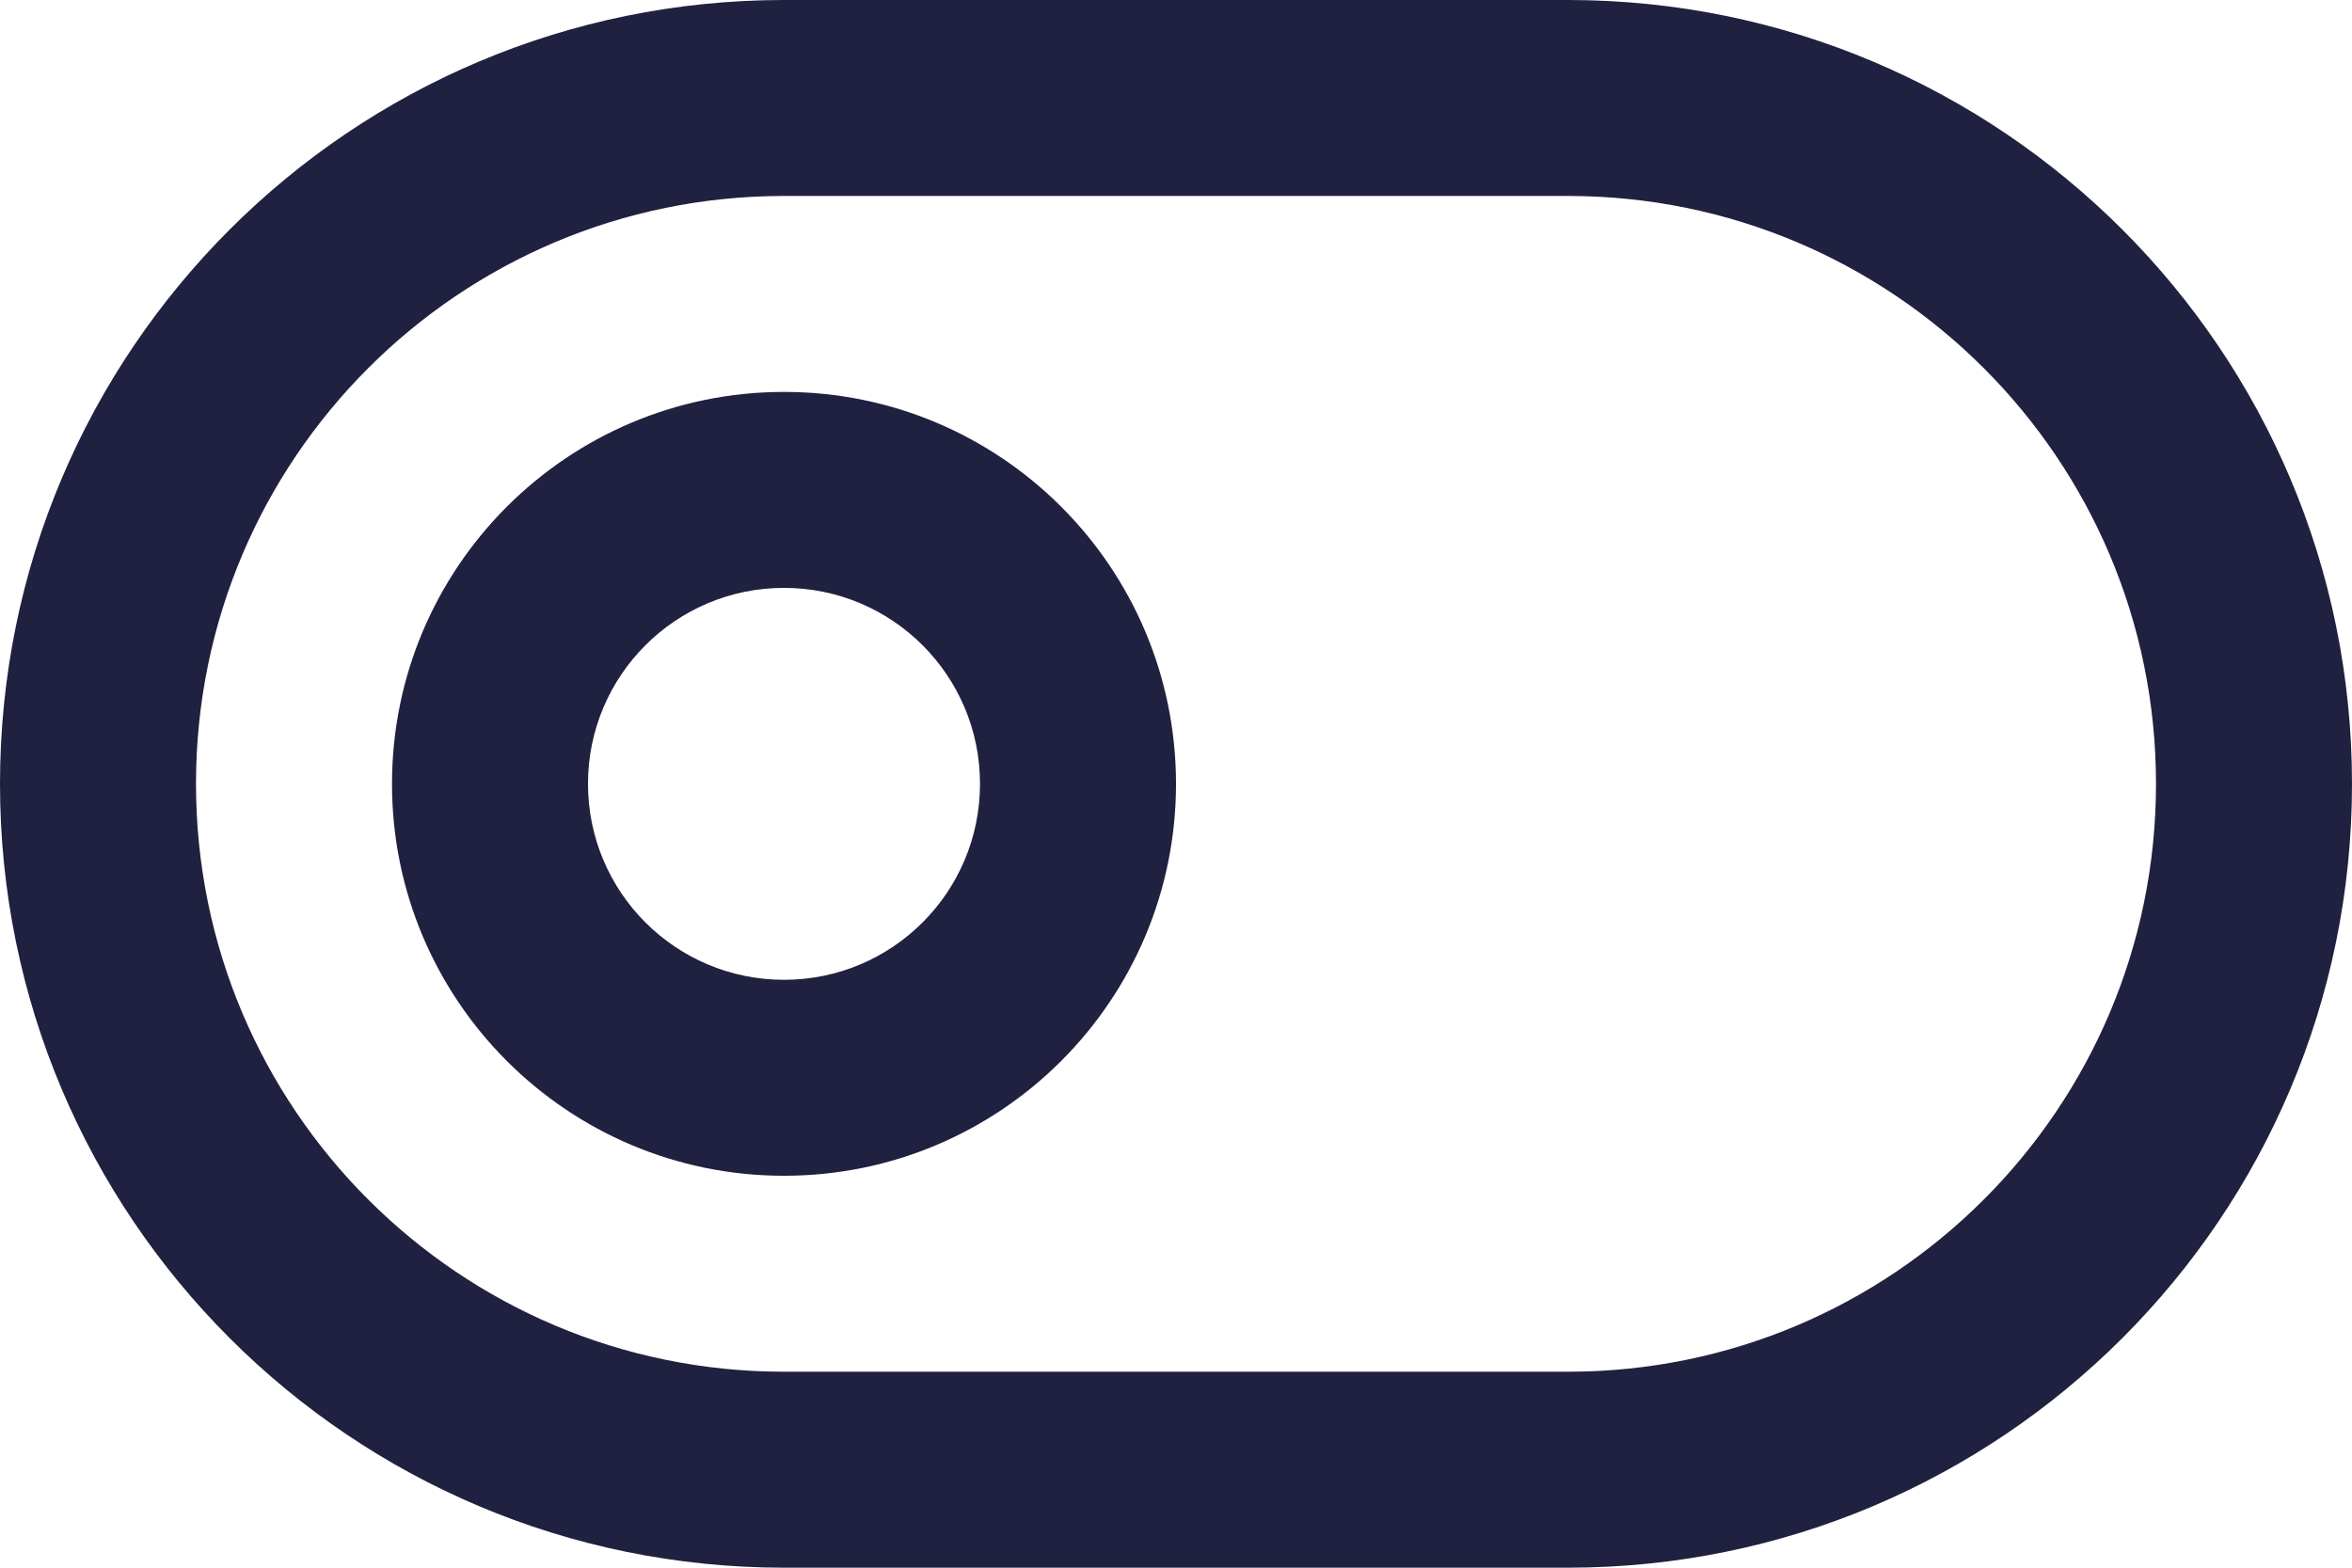 <svg width="24" height="16" viewBox="0 0 24 16" fill="none" xmlns="http://www.w3.org/2000/svg">
<path fill-rule="evenodd" clip-rule="evenodd" d="M0 8C0 3.582 3.582 0 8 0H16C20.418 0 24 3.582 24 8C24 12.418 20.418 16 16 16H8C3.582 16 0 12.418 0 8ZM8 2C4.686 2 2 4.686 2 8C2 11.314 4.686 14 8 14H16C19.314 14 22 11.314 22 8C22 4.686 19.314 2 16 2H8Z" fill="#202040"/>
<path fill-rule="evenodd" clip-rule="evenodd" d="M4 8C4 5.791 5.791 4 8 4C10.209 4 12 5.791 12 8C12 10.209 10.209 12 8 12C5.791 12 4 10.209 4 8ZM8 6C6.895 6 6 6.895 6 8C6 9.105 6.895 10 8 10C9.105 10 10 9.105 10 8C10 6.895 9.105 6 8 6Z" fill="#202040"/>
</svg>
